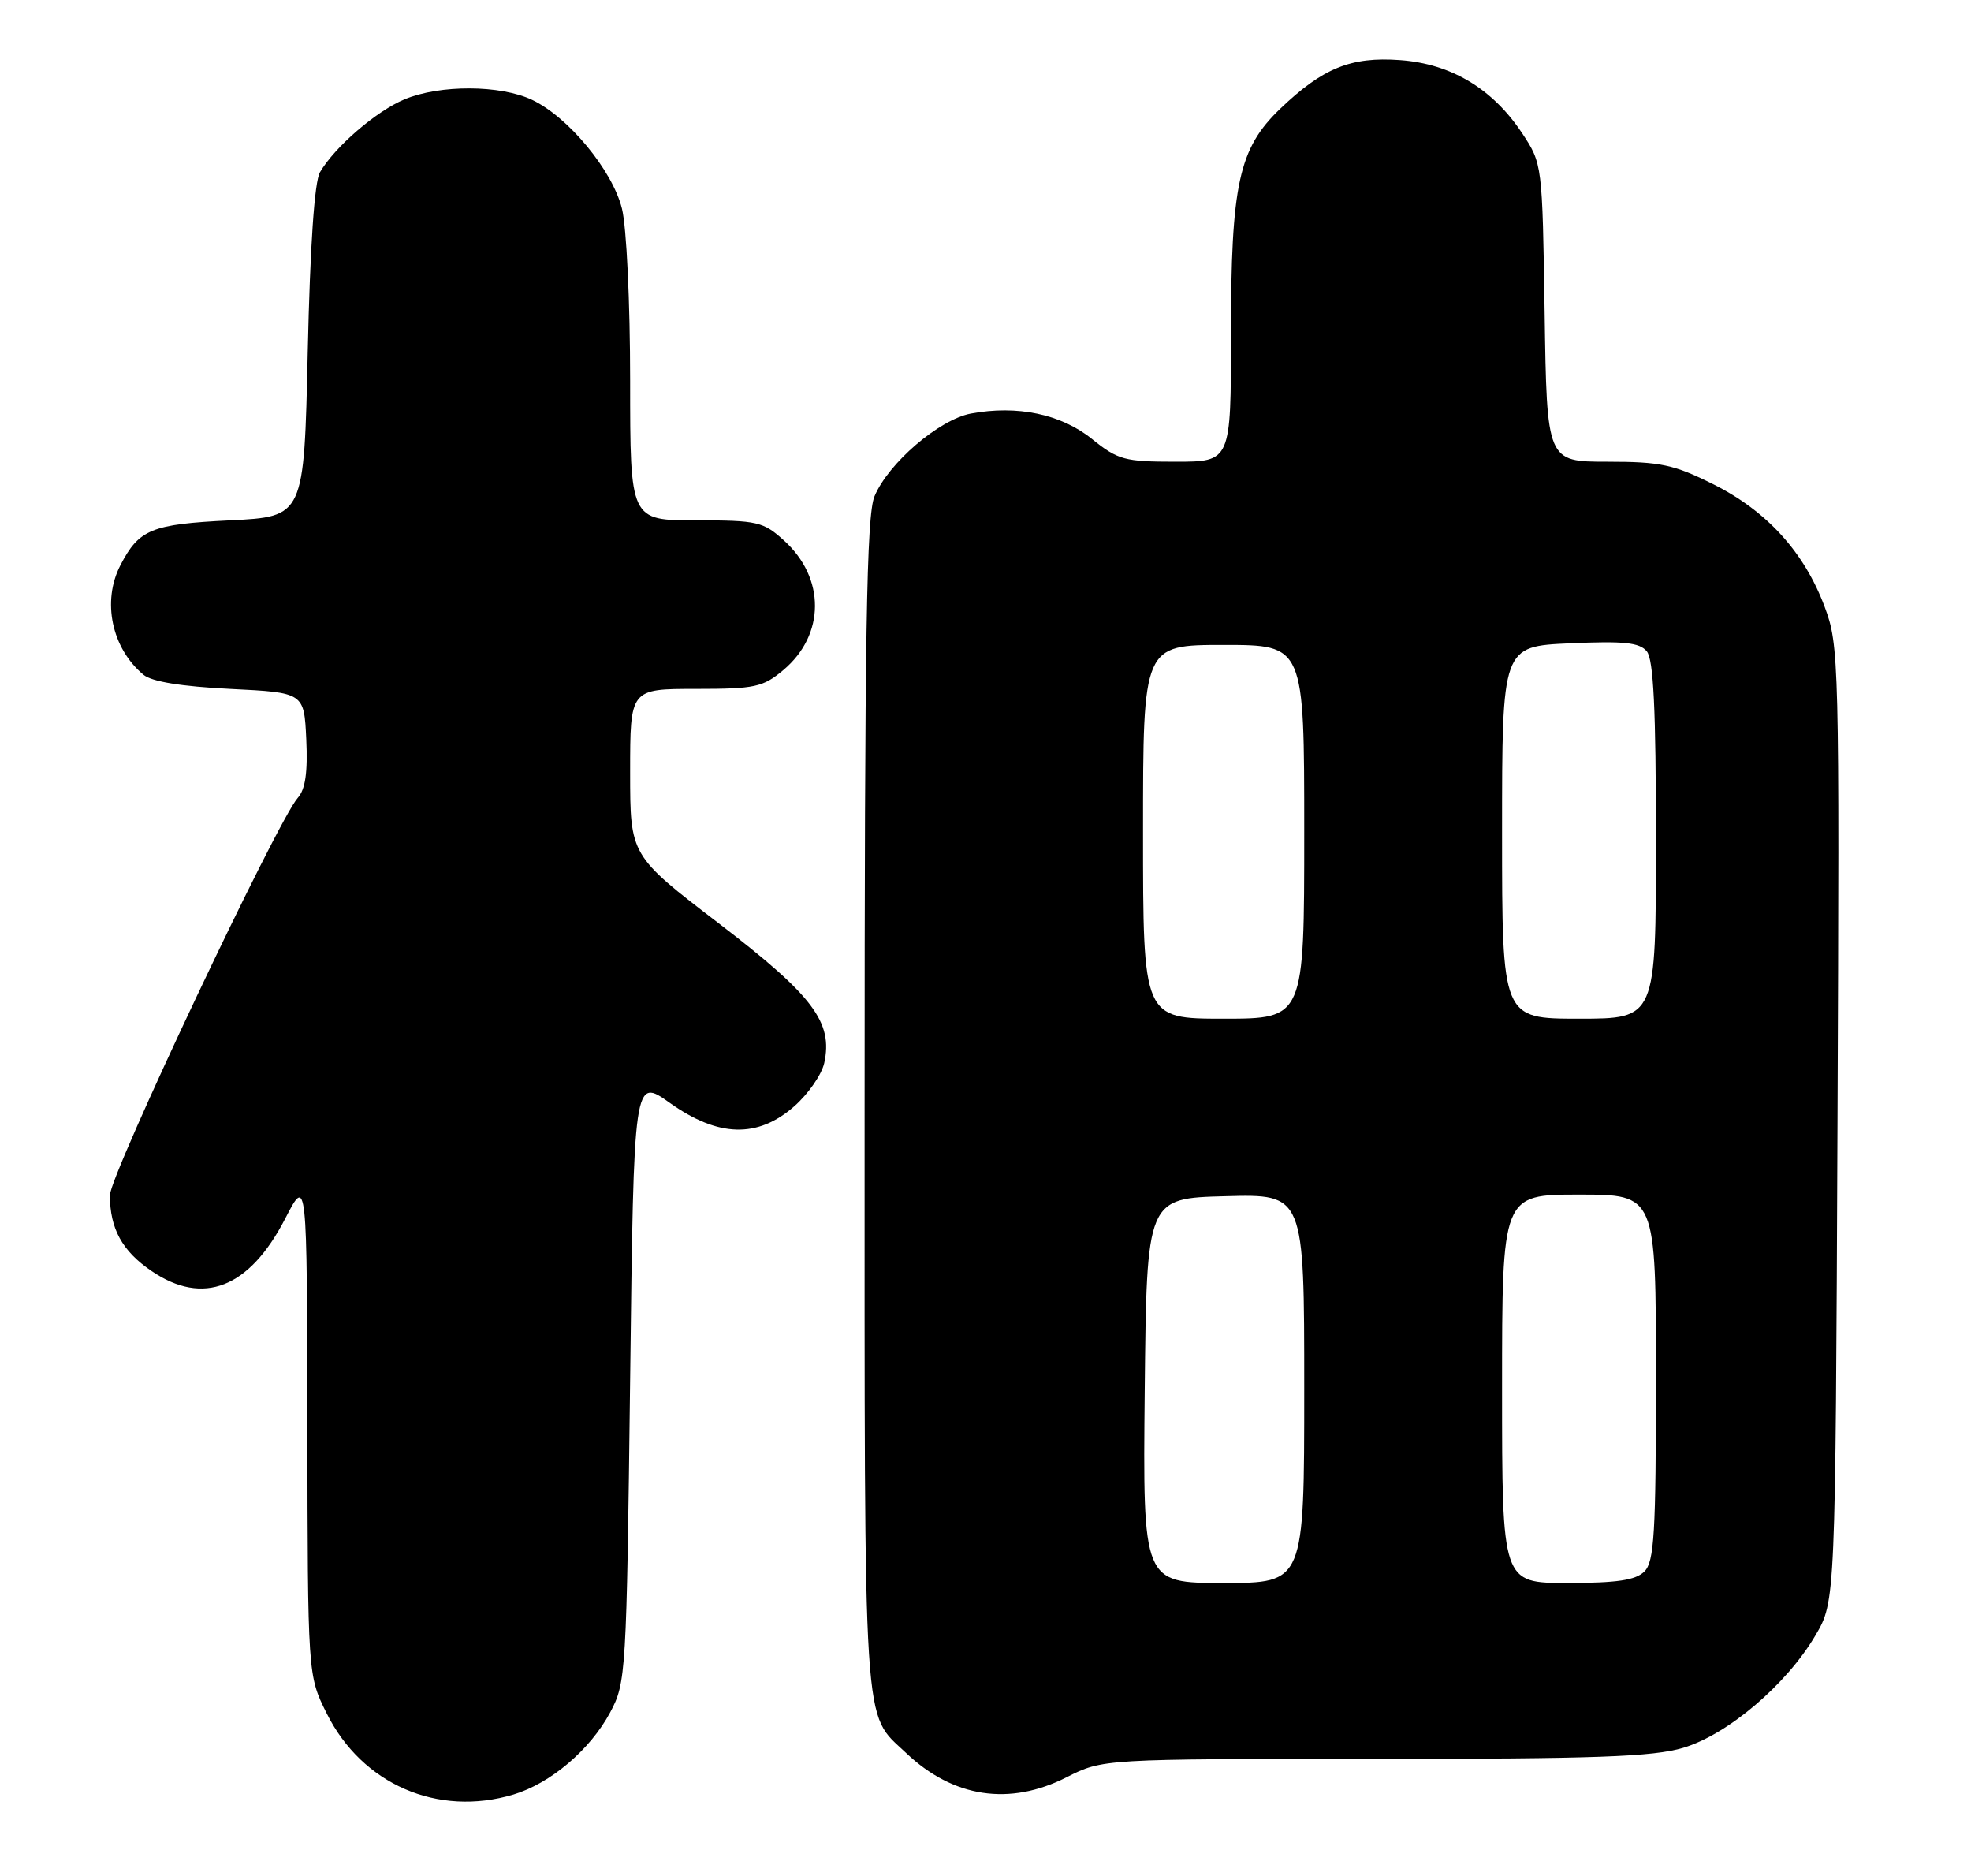 <?xml version="1.0" encoding="UTF-8" standalone="no"?>
<!DOCTYPE svg PUBLIC "-//W3C//DTD SVG 1.1//EN" "http://www.w3.org/Graphics/SVG/1.1/DTD/svg11.dtd" >
<svg xmlns="http://www.w3.org/2000/svg" xmlns:xlink="http://www.w3.org/1999/xlink" version="1.1" viewBox="0 0 269 256">
 <g >
 <path fill="currentColor"
d=" M 70.08 244.86 C 75.15 243.34 80.55 238.75 83.28 233.65 C 85.44 229.60 85.51 228.47 86.00 188.25 C 86.50 146.99 86.50 146.99 91.43 150.50 C 98.03 155.19 103.41 155.34 108.39 150.96 C 110.30 149.29 112.14 146.63 112.49 145.06 C 113.71 139.48 110.98 135.86 98.11 126.00 C 86.00 116.73 86.00 116.73 86.00 105.36 C 86.00 94.00 86.00 94.00 94.92 94.00 C 103.06 94.00 104.12 93.77 106.92 91.42 C 112.63 86.61 112.67 78.88 107.00 73.75 C 104.17 71.18 103.38 71.00 94.98 71.00 C 86.00 71.00 86.00 71.00 86.00 51.94 C 86.00 41.23 85.51 30.95 84.88 28.45 C 83.57 23.23 77.57 15.97 72.63 13.63 C 68.29 11.57 60.05 11.54 55.22 13.55 C 51.35 15.16 45.69 20.04 43.67 23.50 C 42.92 24.79 42.32 33.53 42.00 48.00 C 41.50 70.50 41.50 70.50 31.40 71.00 C 20.65 71.53 18.97 72.22 16.43 77.13 C 13.89 82.04 15.24 88.46 19.58 92.07 C 20.71 93.01 24.75 93.67 31.40 94.00 C 41.50 94.50 41.50 94.50 41.80 100.87 C 42.01 105.38 41.68 107.71 40.64 108.87 C 37.86 111.98 15.00 160.32 15.00 163.09 C 15.00 167.66 16.68 170.71 20.68 173.43 C 27.74 178.23 34.02 175.77 38.92 166.29 C 41.90 160.50 41.90 160.50 41.95 194.55 C 42.00 228.61 42.00 228.61 44.59 233.80 C 49.41 243.47 59.74 247.96 70.08 244.86 Z  M 145.58 242.50 C 150.50 240.01 150.50 240.01 187.57 240.00 C 217.71 240.00 225.59 239.72 229.72 238.49 C 235.80 236.68 243.82 229.87 247.78 223.13 C 250.50 218.50 250.50 218.50 250.78 153.36 C 251.05 89.93 251.00 88.08 249.02 82.78 C 246.23 75.33 241.13 69.72 233.82 66.07 C 228.45 63.39 226.64 63.00 219.40 63.00 C 211.11 63.00 211.11 63.00 210.81 42.67 C 210.50 22.39 210.49 22.34 207.74 18.18 C 203.71 12.10 198.04 8.70 191.07 8.20 C 184.38 7.71 180.53 9.28 174.72 14.84 C 169.06 20.27 168.00 25.12 168.00 45.68 C 168.00 63.00 168.00 63.00 160.44 63.00 C 153.48 63.00 152.58 62.76 149.01 59.88 C 144.79 56.49 138.82 55.25 132.50 56.43 C 128.17 57.25 121.25 63.18 119.35 67.72 C 118.26 70.33 118.00 86.13 118.00 151.02 C 118.00 238.13 117.71 233.54 123.66 239.19 C 130.09 245.30 137.79 246.46 145.58 242.50 Z  M 156.23 189.75 C 156.50 163.50 156.50 163.50 167.25 163.22 C 178.00 162.93 178.00 162.93 178.00 189.47 C 178.00 216.00 178.00 216.00 166.98 216.00 C 155.97 216.00 155.97 216.00 156.23 189.75 Z  M 205.00 189.50 C 205.00 163.00 205.00 163.00 215.50 163.00 C 226.00 163.00 226.00 163.00 226.00 187.93 C 226.00 209.26 225.77 213.08 224.43 214.43 C 223.23 215.62 220.71 216.00 213.93 216.00 C 205.00 216.00 205.00 216.00 205.00 189.50 Z  M 156.00 113.50 C 156.00 88.00 156.00 88.00 167.00 88.00 C 178.00 88.00 178.00 88.00 178.00 113.50 C 178.00 139.00 178.00 139.00 167.00 139.00 C 156.00 139.00 156.00 139.00 156.00 113.50 Z  M 205.00 113.60 C 205.00 88.20 205.00 88.20 214.25 87.78 C 221.64 87.45 223.75 87.67 224.75 88.87 C 225.67 89.99 226.00 96.71 226.00 114.69 C 226.00 139.00 226.00 139.00 215.50 139.00 C 205.00 139.00 205.00 139.00 205.00 113.60 Z "/>
</g>
</svg>
